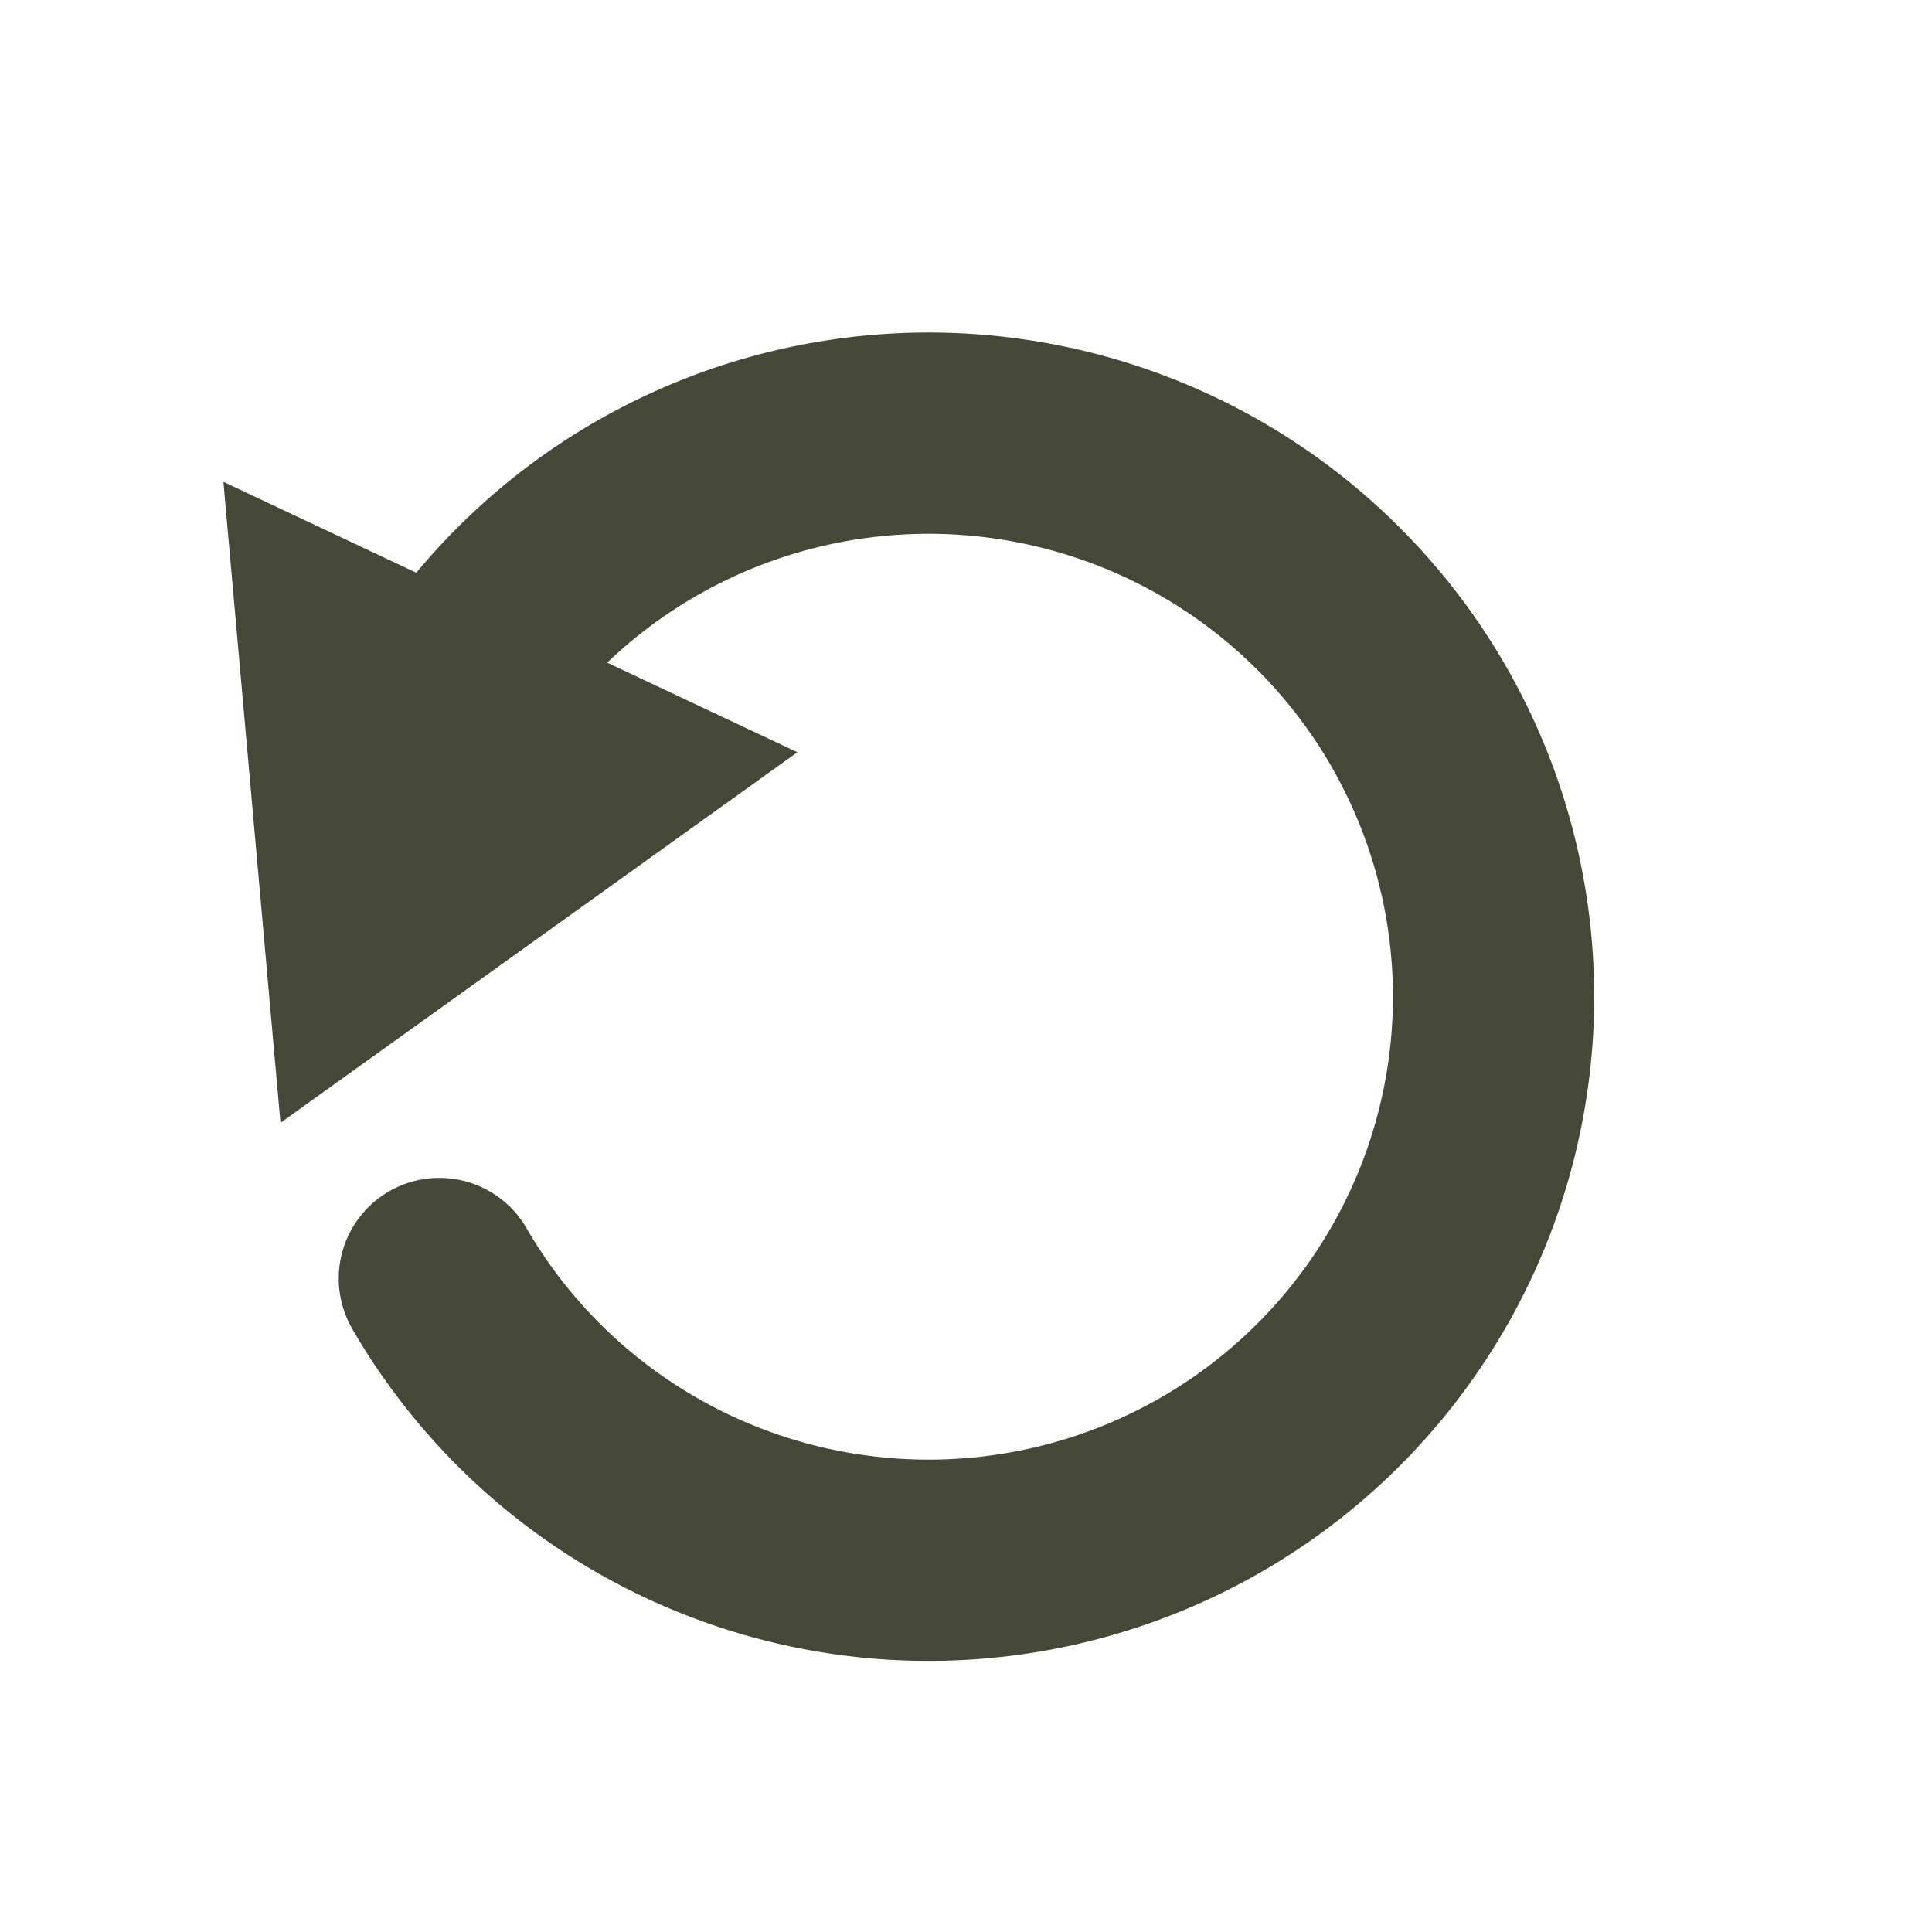 <?xml version="1.0" encoding="UTF-8" standalone="no"?>
<!-- Created with Inkscape (http://www.inkscape.org/) -->

<svg
   xmlns:dc="http://purl.org/dc/elements/1.1/"
   xmlns:cc="http://creativecommons.org/ns#"
   xmlns:rdf="http://www.w3.org/1999/02/22-rdf-syntax-ns#"
   xmlns:svg="http://www.w3.org/2000/svg"
   xmlns="http://www.w3.org/2000/svg"
   xmlns:sodipodi="http://sodipodi.sourceforge.net/DTD/sodipodi-0.dtd"
   xmlns:inkscape="http://www.inkscape.org/namespaces/inkscape"
   width="48"
   height="48"
   id="svg3352"
   version="1.1"
   inkscape:version="0.91 r13725"
   viewBox="0 0 48 48"
   sodipodi:docname="reload.svg">
  <defs
     id="defs3354">
    <marker
       inkscape:stockid="Arrow2Send"
       orient="auto"
       refY="0.0"
       refX="0.0"
       id="marker4484"
       style="overflow:visible;"
       inkscape:isstock="true">
      <path
         id="path4486"
         style="fill-rule:evenodd;stroke-width:0.625;stroke-linejoin:round;stroke:#000000;stroke-opacity:1;fill:#000000;fill-opacity:1"
         d="M 8.719,4.034 L -2.207,0.016 L 8.719,-4.002 C 6.973,-1.63 6.983,1.616 8.719,4.034 z "
         transform="scale(0.3) rotate(180) translate(-2.3,0)" />
    </marker>
    <marker
       inkscape:stockid="Arrow2Send"
       orient="auto"
       refY="0.0"
       refX="0.0"
       id="Arrow2Send"
       style="overflow:visible;"
       inkscape:isstock="true">
      <path
         id="path4183"
         style="fill-rule:evenodd;stroke-width:0.625;stroke-linejoin:round;stroke:#000000;stroke-opacity:1;fill:#000000;fill-opacity:1"
         d="M 8.719,4.034 L -2.207,0.016 L 8.719,-4.002 C 6.973,-1.63 6.983,1.616 8.719,4.034 z "
         transform="scale(0.3) rotate(180) translate(-2.3,0)" />
    </marker>
    <marker
       inkscape:stockid="Arrow1Send"
       orient="auto"
       refY="0.0"
       refX="0.0"
       id="Arrow1Send"
       style="overflow:visible;"
       inkscape:isstock="true">
      <path
         id="path4165"
         d="M 0.0,0.0 L 5.0,-5.0 L -12.5,0.0 L 5.0,5.0 L 0.0,0.0 z "
         style="fill-rule:evenodd;stroke:#000000;stroke-width:1pt;stroke-opacity:1;fill:#000000;fill-opacity:1"
         transform="scale(0.2) rotate(180) translate(6,0)" />
    </marker>
    <marker
       inkscape:stockid="Arrow1Mend"
       orient="auto"
       refY="0.0"
       refX="0.0"
       id="Arrow1Mend"
       style="overflow:visible;"
       inkscape:isstock="true">
      <path
         id="path4159"
         d="M 0.0,0.0 L 5.0,-5.0 L -12.5,0.0 L 5.0,5.0 L 0.0,0.0 z "
         style="fill-rule:evenodd;stroke:#000000;stroke-width:1pt;stroke-opacity:1;fill:#000000;fill-opacity:1"
         transform="scale(0.4) rotate(180) translate(10,0)" />
    </marker>
  </defs>
  <sodipodi:namedview
     id="base"
     pagecolor="#ffffff"
     bordercolor="#666666"
     borderopacity="1.0"
     inkscape:pageopacity="0.0"
     inkscape:pageshadow="2"
     inkscape:zoom="2.4748737"
     inkscape:cx="-38.796336"
     inkscape:cy="-48.116136"
     inkscape:current-layer="layer1"
     showgrid="true"
     inkscape:grid-bbox="true"
     inkscape:document-units="px"
     inkscape:window-width="1680"
     inkscape:window-height="986"
     inkscape:window-x="0"
     inkscape:window-y="27"
     inkscape:window-maximized="1" />
  <g
     id="layer1"
     inkscape:label="Layer 1"
     inkscape:groupmode="layer">
    <path
       style="fill:none;stroke:#454837;stroke-width:5;stroke-linecap:round;stroke-miterlimit:4;stroke-dasharray:none"
       id="path4144"
       sodipodi:type="arc"
       sodipodi:cx="-23.071608"
       sodipodi:cy="24.763443"
       sodipodi:rx="14.035887"
       sodipodi:ry="14.000584"
       sodipodi:start="0.52359878"
       sodipodi:end="5.7595865"
       d="m -10.916,31.764 a 14.036,14.001 0 0 1 -15.788,6.523 14.036,14.001 0 0 1 -10.403,-13.524 14.036,14.001 0 0 1 10.403,-13.524 14.036,14.001 0 0 1 15.788,6.523"
       transform="scale(-1,1)"
       sodipodi:open="true" />
    <path
       sodipodi:type="star"
       style="fill:none;stroke:#454837;stroke-width:5.932;stroke-linecap:round;stroke-miterlimit:4;stroke-dasharray:none"
       id="path4646"
       sodipodi:sides="3"
       sodipodi:cx="10.634747"
       sodipodi:cy="17.78665"
       sodipodi:r1="4.9275246"
       sodipodi:r2="2.4637623"
       sodipodi:arg1="0.26179939"
       sodipodi:arg2="1.3089969"
       inkscape:flatsided="false"
       inkscape:rounded="0"
       inkscape:randomized="0"
       d="m 15.394,19.062 -4.122,1.104 -4.122,1.104 1.104,-4.122 1.104,-4.122 3.017,3.017 z"
       inkscape:transform-center-x="-0.86538819"
       inkscape:transform-center-y="0.18770445"
       transform="matrix(0.784,-0.293,0.288,0.798,-2.683,8.442)" />
  </g>
</svg>

